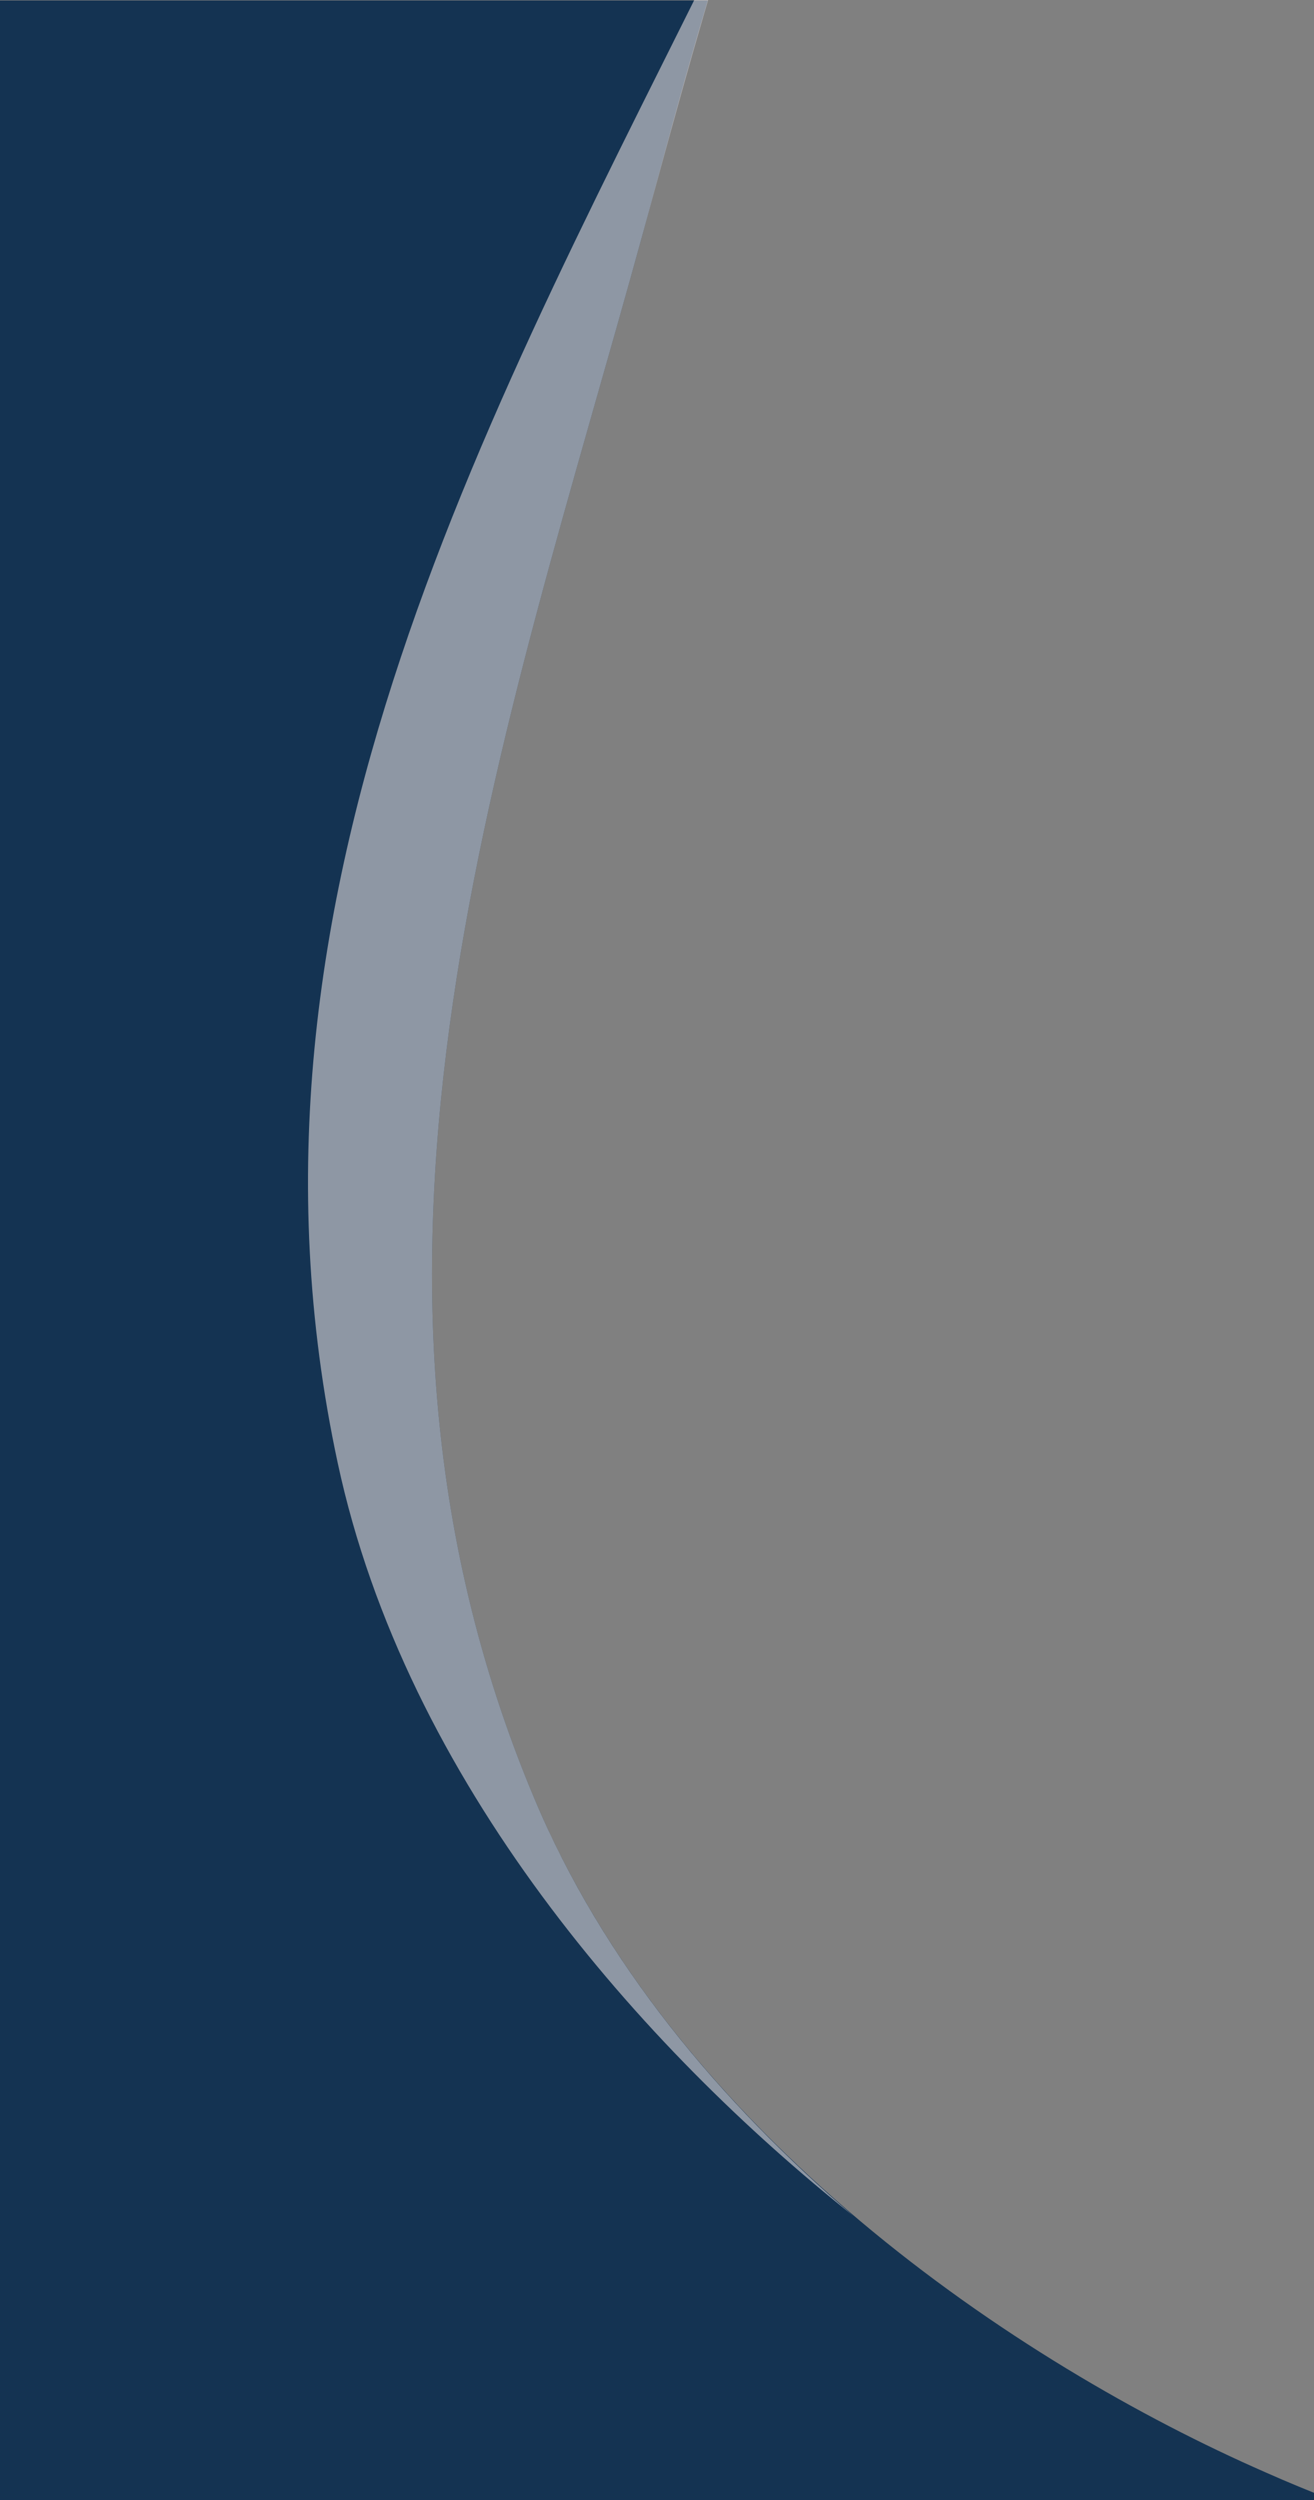 <?xml version="1.0" encoding="utf-8"?>
<!-- Generator: Adobe Illustrator 23.0.1, SVG Export Plug-In . SVG Version: 6.00 Build 0)  -->
<svg version="1.1" id="Слой_1" xmlns="http://www.w3.org/2000/svg" xmlns:xlink="http://www.w3.org/1999/xlink" x="0px" y="0px"
	 viewBox="0 0 277 527" style="enable-background:new 0 0 277 527;" xml:space="preserve">
<rect x="0" y="0" width="277" height="527" fill="#808080" stroke="none"/>
<style type="text/css">
	.st0{fill-rule:evenodd;clip-rule:evenodd;fill:#143352;}
	.st1{opacity:0.53;fill-rule:evenodd;clip-rule:evenodd;fill:#FAF0EB;enable-background:new    ;}
</style>
<path class="st0" d="M266.7,521.1c-52.1-22.8-124.4-71.2-154.1-142.1c-47.4-112.8-5.9-224.5,23-330.1c3.6-13.2,8-30,13.6-48.8H-2
	v527.1h283.4C276.3,525.2,271.4,523.2,266.7,521.1z"/>
<path class="st1" d="M112.6,379c-47.4-112.8-5.9-224.5,23-330.1c4.6-16.7,10.5-39.1,18.3-64.1C104.9,84.3,45.3,187.7,71.2,308.4
	c14.4,67.1,64.1,123.2,108.7,158.7C152.2,443.4,127.2,413.9,112.6,379z"/>
</svg>

